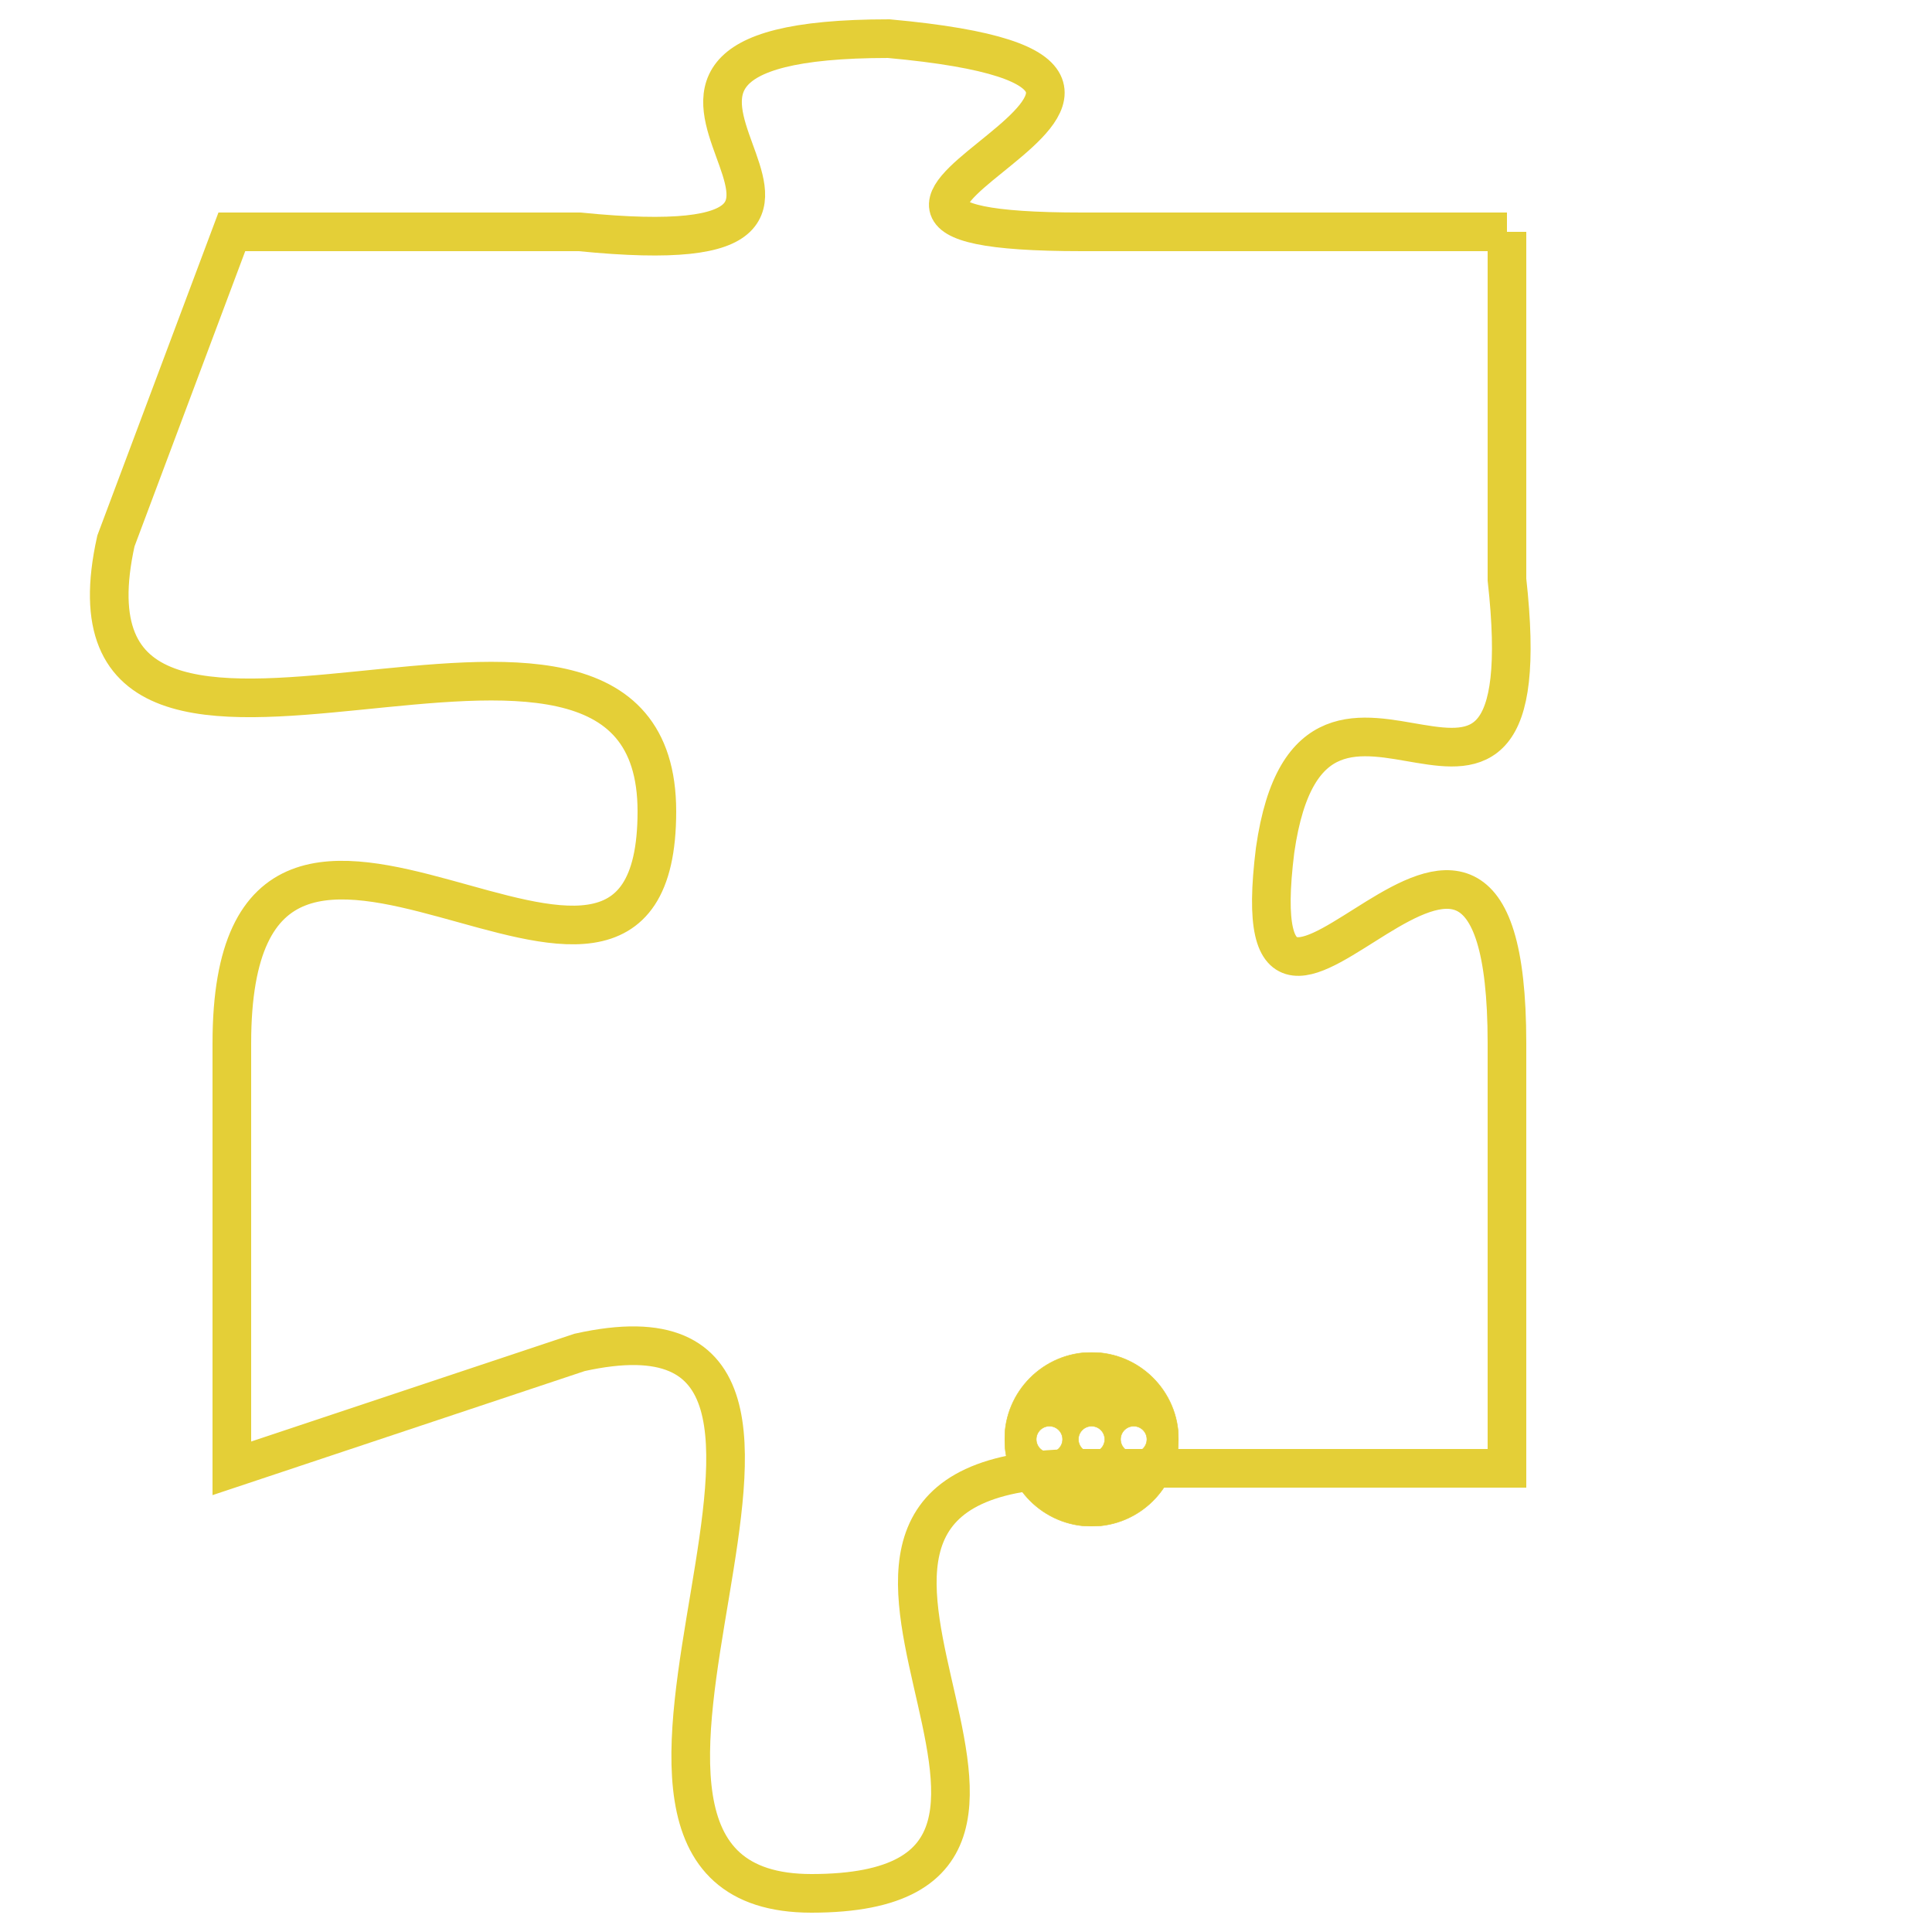 <svg version="1.1" xmlns="http://www.w3.org/2000/svg" xmlns:xlink="http://www.w3.org/1999/xlink" fill="transparent" x="0" y="0" width="350" height="350" preserveAspectRatio="xMinYMin slice"><style type="text/css">.links{fill:transparent;stroke: #E4CF37;}.links:hover{fill:#63D272; opacity:0.4;}</style><defs><g id="allt"><path id="t1116" d="M2541,256 L2530,256 C2520,256 2536,252 2525,251 C2515,251 2527,257 2517,256 L2508,256 2508,256 L2505,264 C2503,273 2519,263 2519,271 C2519,279 2508,267 2508,277 L2508,288 2508,288 L2517,285 C2526,283 2515,299 2523,299 C2532,299 2520,288 2530,288 L2541,288 2541,288 L2541,277 C2541,267 2534,280 2535,272 C2536,265 2542,274 2541,265 L2541,256"/></g><clipPath id="c" clipRule="evenodd" fill="transparent"><use href="#t1116"/></clipPath></defs><svg viewBox="2502 250 41 50" preserveAspectRatio="xMinYMin meet"><svg width="4380" height="2430"><g><image crossorigin="anonymous" x="0" y="0" href="https://nftpuzzle.license-token.com/assets/completepuzzle.svg" width="100%" height="100%" /><g class="links"><use href="#t1116"/></g></g></svg><svg x="2528" y="285" height="9%" width="9%" viewBox="0 0 330 330"><g><a xlink:href="https://nftpuzzle.license-token.com/" class="links"><title>See the most innovative NFT based token software licensing project</title><path fill="#E4CF37" id="more" d="M165,0C74.019,0,0,74.019,0,165s74.019,165,165,165s165-74.019,165-165S255.981,0,165,0z M85,190 c-13.785,0-25-11.215-25-25s11.215-25,25-25s25,11.215,25,25S98.785,190,85,190z M165,190c-13.785,0-25-11.215-25-25 s11.215-25,25-25s25,11.215,25,25S178.785,190,165,190z M245,190c-13.785,0-25-11.215-25-25s11.215-25,25-25 c13.785,0,25,11.215,25,25S258.785,190,245,190z"></path></a></g></svg></svg></svg>